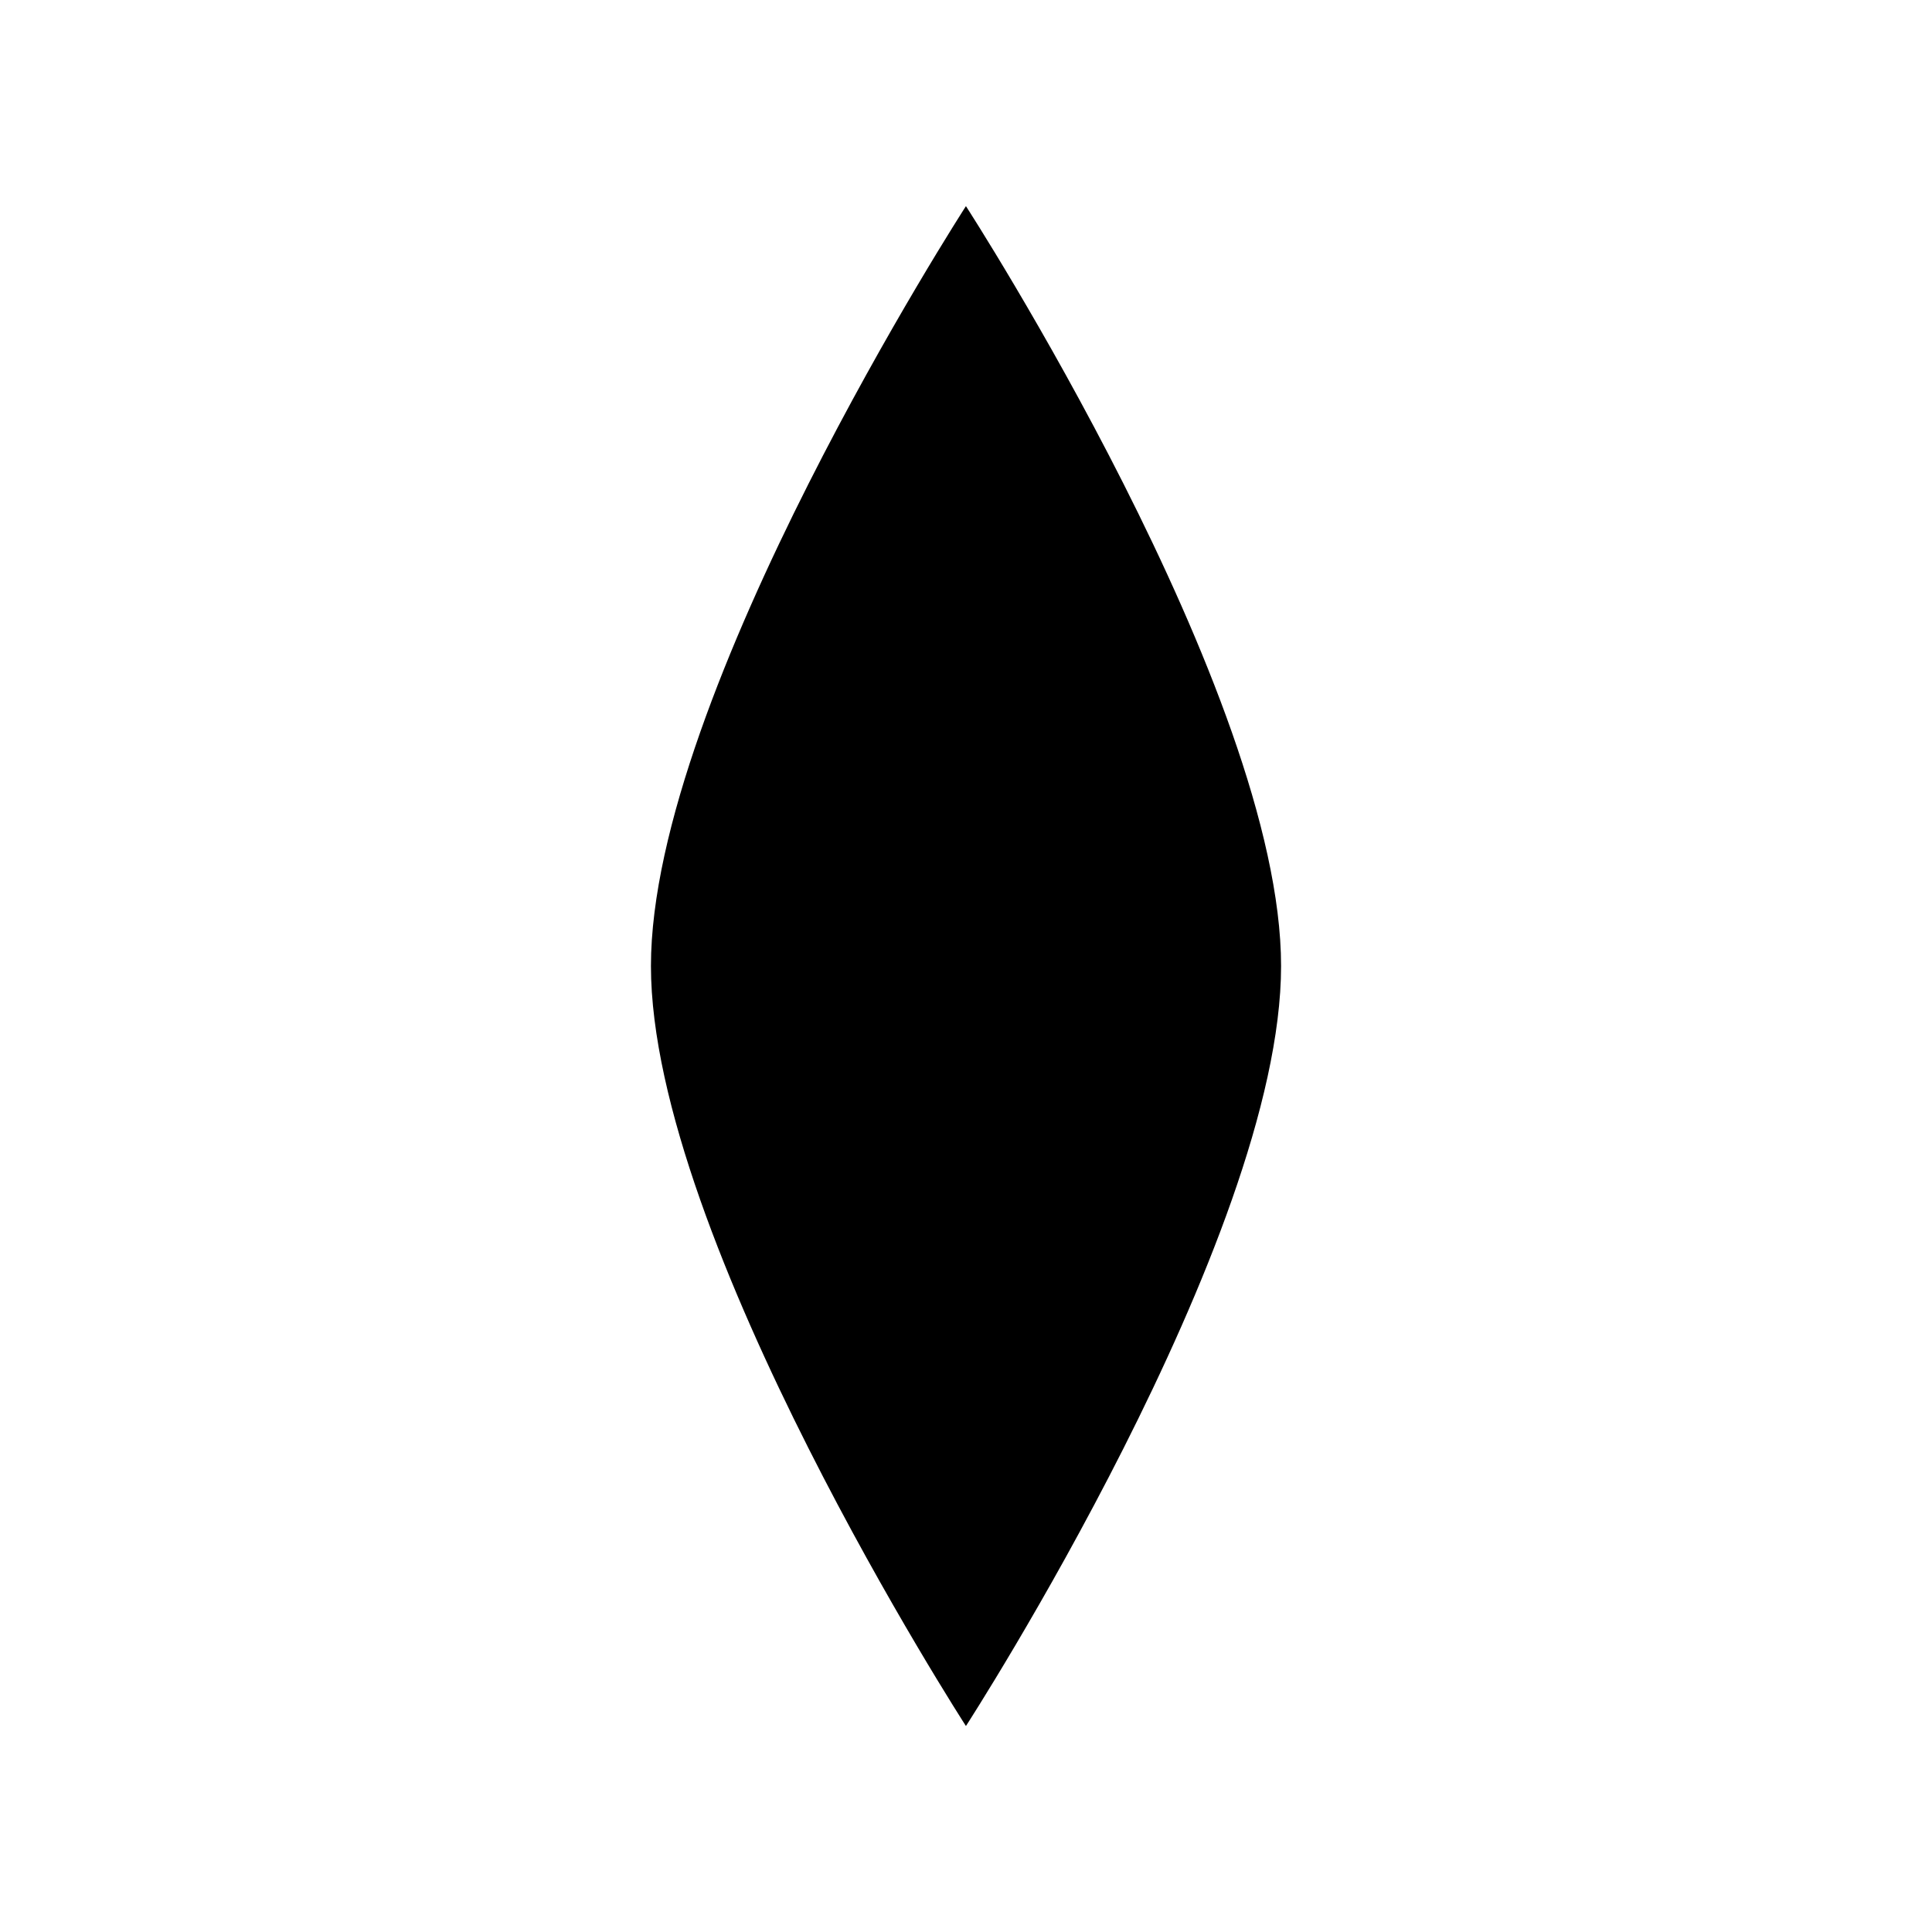 <svg viewBox="0 0 150 150">
   <path
      d="m 74.995,134.008 c 0,0 24.467,-37.825 24.467,-59.008 0,-21.183 -24.467,-58.996 -24.467,-58.996 0,0 -24.456,37.847 -24.456,58.996 0,21.149 24.456,59.008 24.456,59.008 z" />
   <path
      d="m 74.995,124.218 c 0,0 6.461,-1.895 3.974,-12.055 0,0 9.563,-2.736 5.988,-14.511 0,0 9.154,-3.364 4.986,-13.524 0,0 4.125,-1.559 4.125,-9.117 0,-7.558 -4.125,-9.117 -4.125,-9.117 4.178,-10.16 -4.975,-13.524 -4.975,-13.524 C 88.531,40.596 78.979,37.86 78.979,37.86 81.456,27.689 74.995,25.816 74.995,25.816 c 0,0 -6.461,1.895 -3.974,12.055 0,0 -9.552,2.736 -5.988,14.511 0,0 -9.154,3.364 -4.975,13.524 0,0 -4.125,1.559 -4.125,9.117 0,7.558 4.135,9.106 4.135,9.106 -4.168,10.16 4.986,13.524 4.986,13.524 -3.586,11.775 5.977,14.511 5.977,14.511 -2.498,10.16 3.963,12.055 3.963,12.055 z" />
   <path
      d="m 75.489,104.493 c -0.049,-2.521 -4.318,-2.713 -3.502,1.653 0.507,3 4.678,4.669 6.325,-0.584 a 7.132,6.849 70.211 0 0 -3.434,-7.953 c -4.802,-3.135 -3.063,-6.573 -3.063,-6.573" />
   <path
      d="m 64.129,74.945 c 1.077,0.471 1.475,2.052 -0.183,2.848 -1.658,0.796 -3.317,-1.032 -3.231,-2.613 -0.269,-2.243 3.048,-5.887 6.688,-3.129" />
   <path
      d="m 75.427,78.881 c -0.84,-0.875 0.237,-2.344 2.089,-1.548 1.497,0.74 1.648,3.017 0.442,4.486 -1.387,1.693 -3.458,1.681 -4.458,-0.319" />
   <path
      d="m 81.543,62.964 c 0.98,-0.875 0,-2.31 -1.077,-2.243 -0.804,-0.016 -1.557,0.41 -1.982,1.121 -0.334,0.471 -1.077,3.768 3.295,4.183 4.609,0.348 5.891,-5.921 2.423,-8.242 -1.124,-0.825 -3.688,-1.676 -6.203,-1.283 -2.415,0.378 -4.78,1.974 -6,2.5" />
   <path
      d="m 84.369,76.459 c -2.949,-2.154 -3.891,1.788 -0.942,2.326 a 2.77,2.66 0 0 0 3.577,-2.563 c 0.067,-0.84 0,-4.566 -6.168,-4.135 -4.833,0.474 -6.414,-0.226 -7.491,-3.166" />
   <path
      d="m 70.27,61.804 c -1.249,1.716 -0.269,3.117 1.378,2.77 1.648,-0.348 2.52,-3.117 0.937,-4.766 -1.583,-1.648 -5.988,-1.368 -6.828,3.51 -0.741,3.848 0.524,7.817 3.328,10.44 2.089,1.895 2.914,4.742 4.414,7.742" />
   <path
      d="m 79.488,90.734 a 1.604,1.54 0 0 0 -1.278,2.563 2.579,2.477 0 0 0 4.026,0 c 1.435,-1.389 1.469,-6.149 -3.263,-6.095 -4.732,0.054 -5.428,1.788 -5.428,1.788" />
   <path
      d="m 75.489,46.066 c -0.049,2.521 -4.318,2.713 -3.502,-1.653 0.507,-3 4.678,-4.669 6.325,0.584 0.707,3.101 -0.7,6.359 -3.434,7.953 -4.802,3.135 -3.378,6.051 -3.378,6.051" />
   <path
      d="m 70.27,88.78 c -1.249,-1.716 -0.269,-3.117 1.378,-2.77 1.648,0.348 2.52,3.117 0.937,4.766 -1.583,1.648 -5.988,1.368 -6.828,-3.51 A 10.661,11.102 0 0 1 69.085,76.826 c 2.089,-1.895 5.815,-4.553 4.372,-7.659" />
</svg>